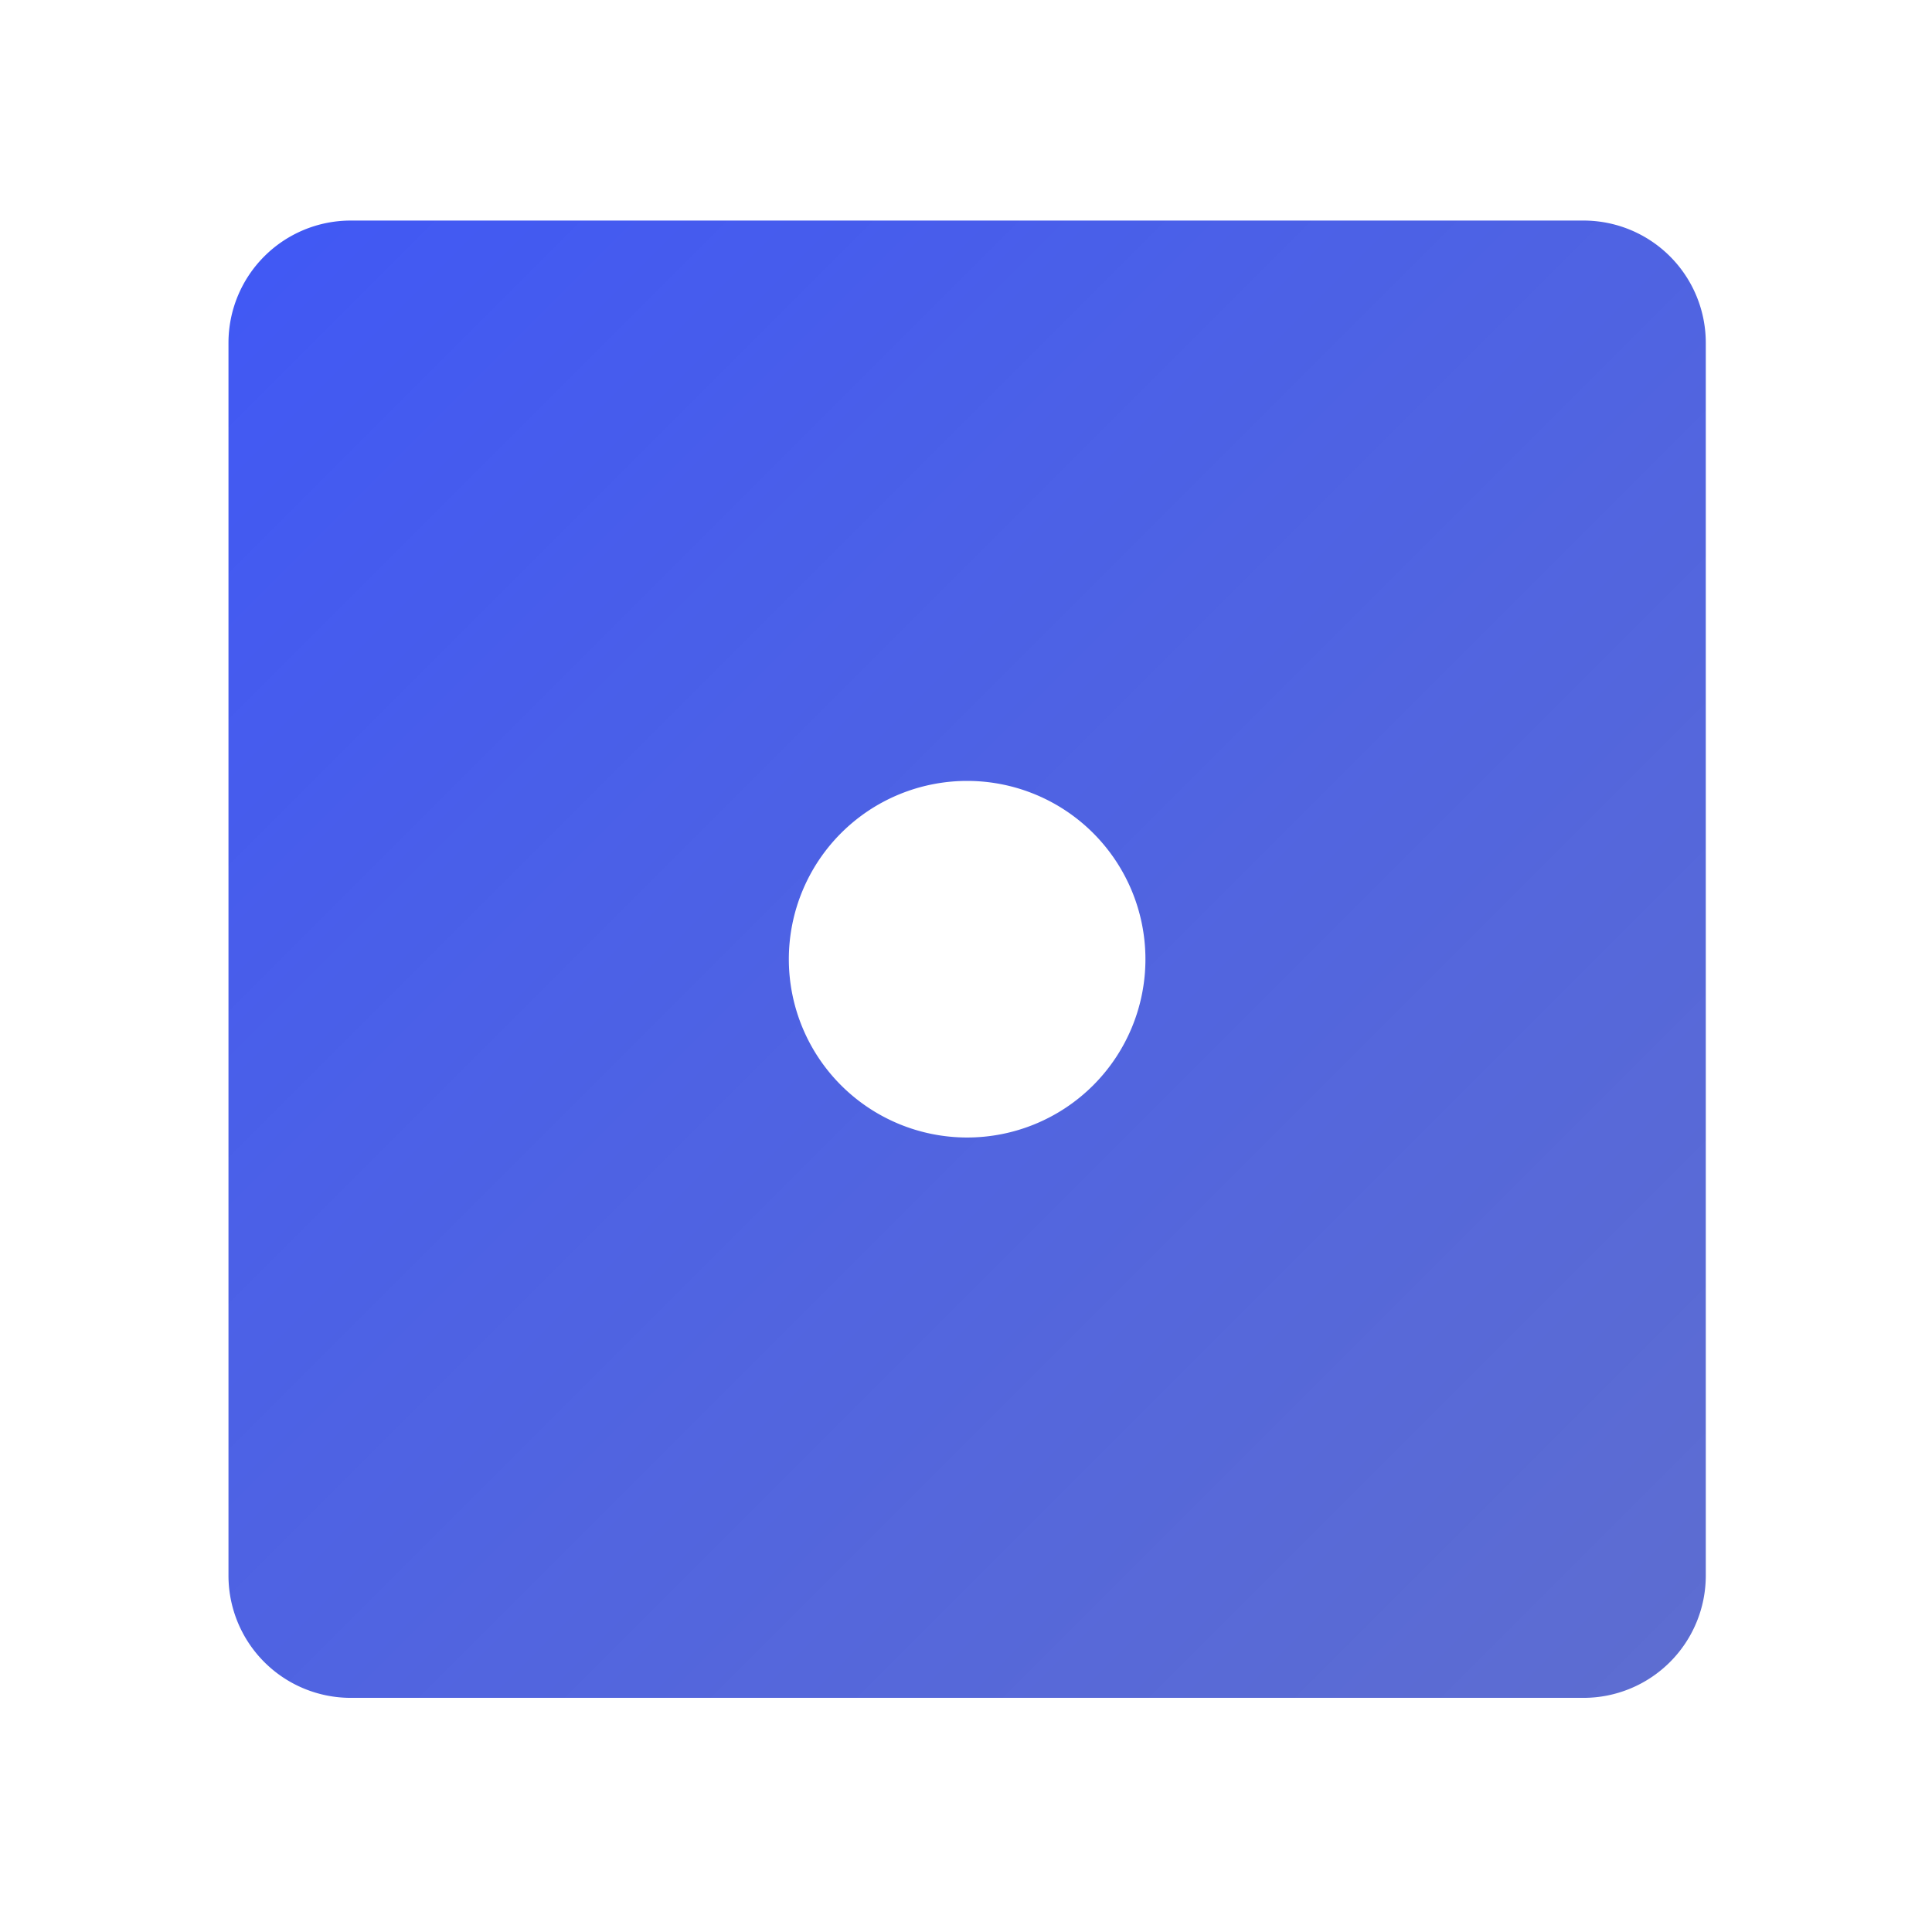 <svg style="height: 512px; width: 512px;" xmlns="http://www.w3.org/2000/svg" viewBox="0 0 512 512"><defs><filter id="shadow-1" height="300%" width="300%" x="-100%" y="-100%"><feFlood flood-color="rgba(255, 255, 255, 1)" result="flood"></feFlood><feComposite in="flood" in2="SourceGraphic" operator="atop" result="composite"></feComposite><feGaussianBlur in="composite" stdDeviation="15" result="blur"></feGaussianBlur><feOffset dx="3" dy="2" result="offset"></feOffset><feComposite in="SourceGraphic" in2="offset" operator="over"></feComposite></filter><linearGradient x1="0" x2="1" y1="1" y2="0" id="delapouite-dice-six-faces-one-gradient-0"><stop offset="0%" stop-color="#1351b0" stop-opacity="0.81"></stop><stop offset="100%" stop-color="#1351b0" stop-opacity="0.81"></stop></linearGradient><linearGradient x1="0" x2="1" y1="0" y2="1" id="delapouite-dice-six-faces-one-gradient-1"><stop offset="0%" stop-color="#5061cc" stop-opacity="0.92"></stop><stop offset="100%" stop-color="#4058f5" stop-opacity="1"></stop></linearGradient></defs><g class="" style="" transform="translate(3,0)"><path d="M74.5 36A38.5 38.5 0 0 0 36 74.5v363A38.5 38.5 0 0 0 74.5 476h363a38.5 38.5 0 0 0 38.5-38.5v-363A38.5 38.5 0 0 0 437.5 36h-363zM256 206a50 50 0 0 1 0 100 50 50 0 0 1 0-100z" fill="url(#delapouite-dice-six-faces-one-gradient-1)" stroke="#ffffff" stroke-opacity="1" stroke-width="5" transform="translate(486.4, 486.4) scale(-0.9, -0.9) rotate(0, 256, 256) skewX(0) skewY(0)" filter="url(#shadow-1)"></path></g></svg>
